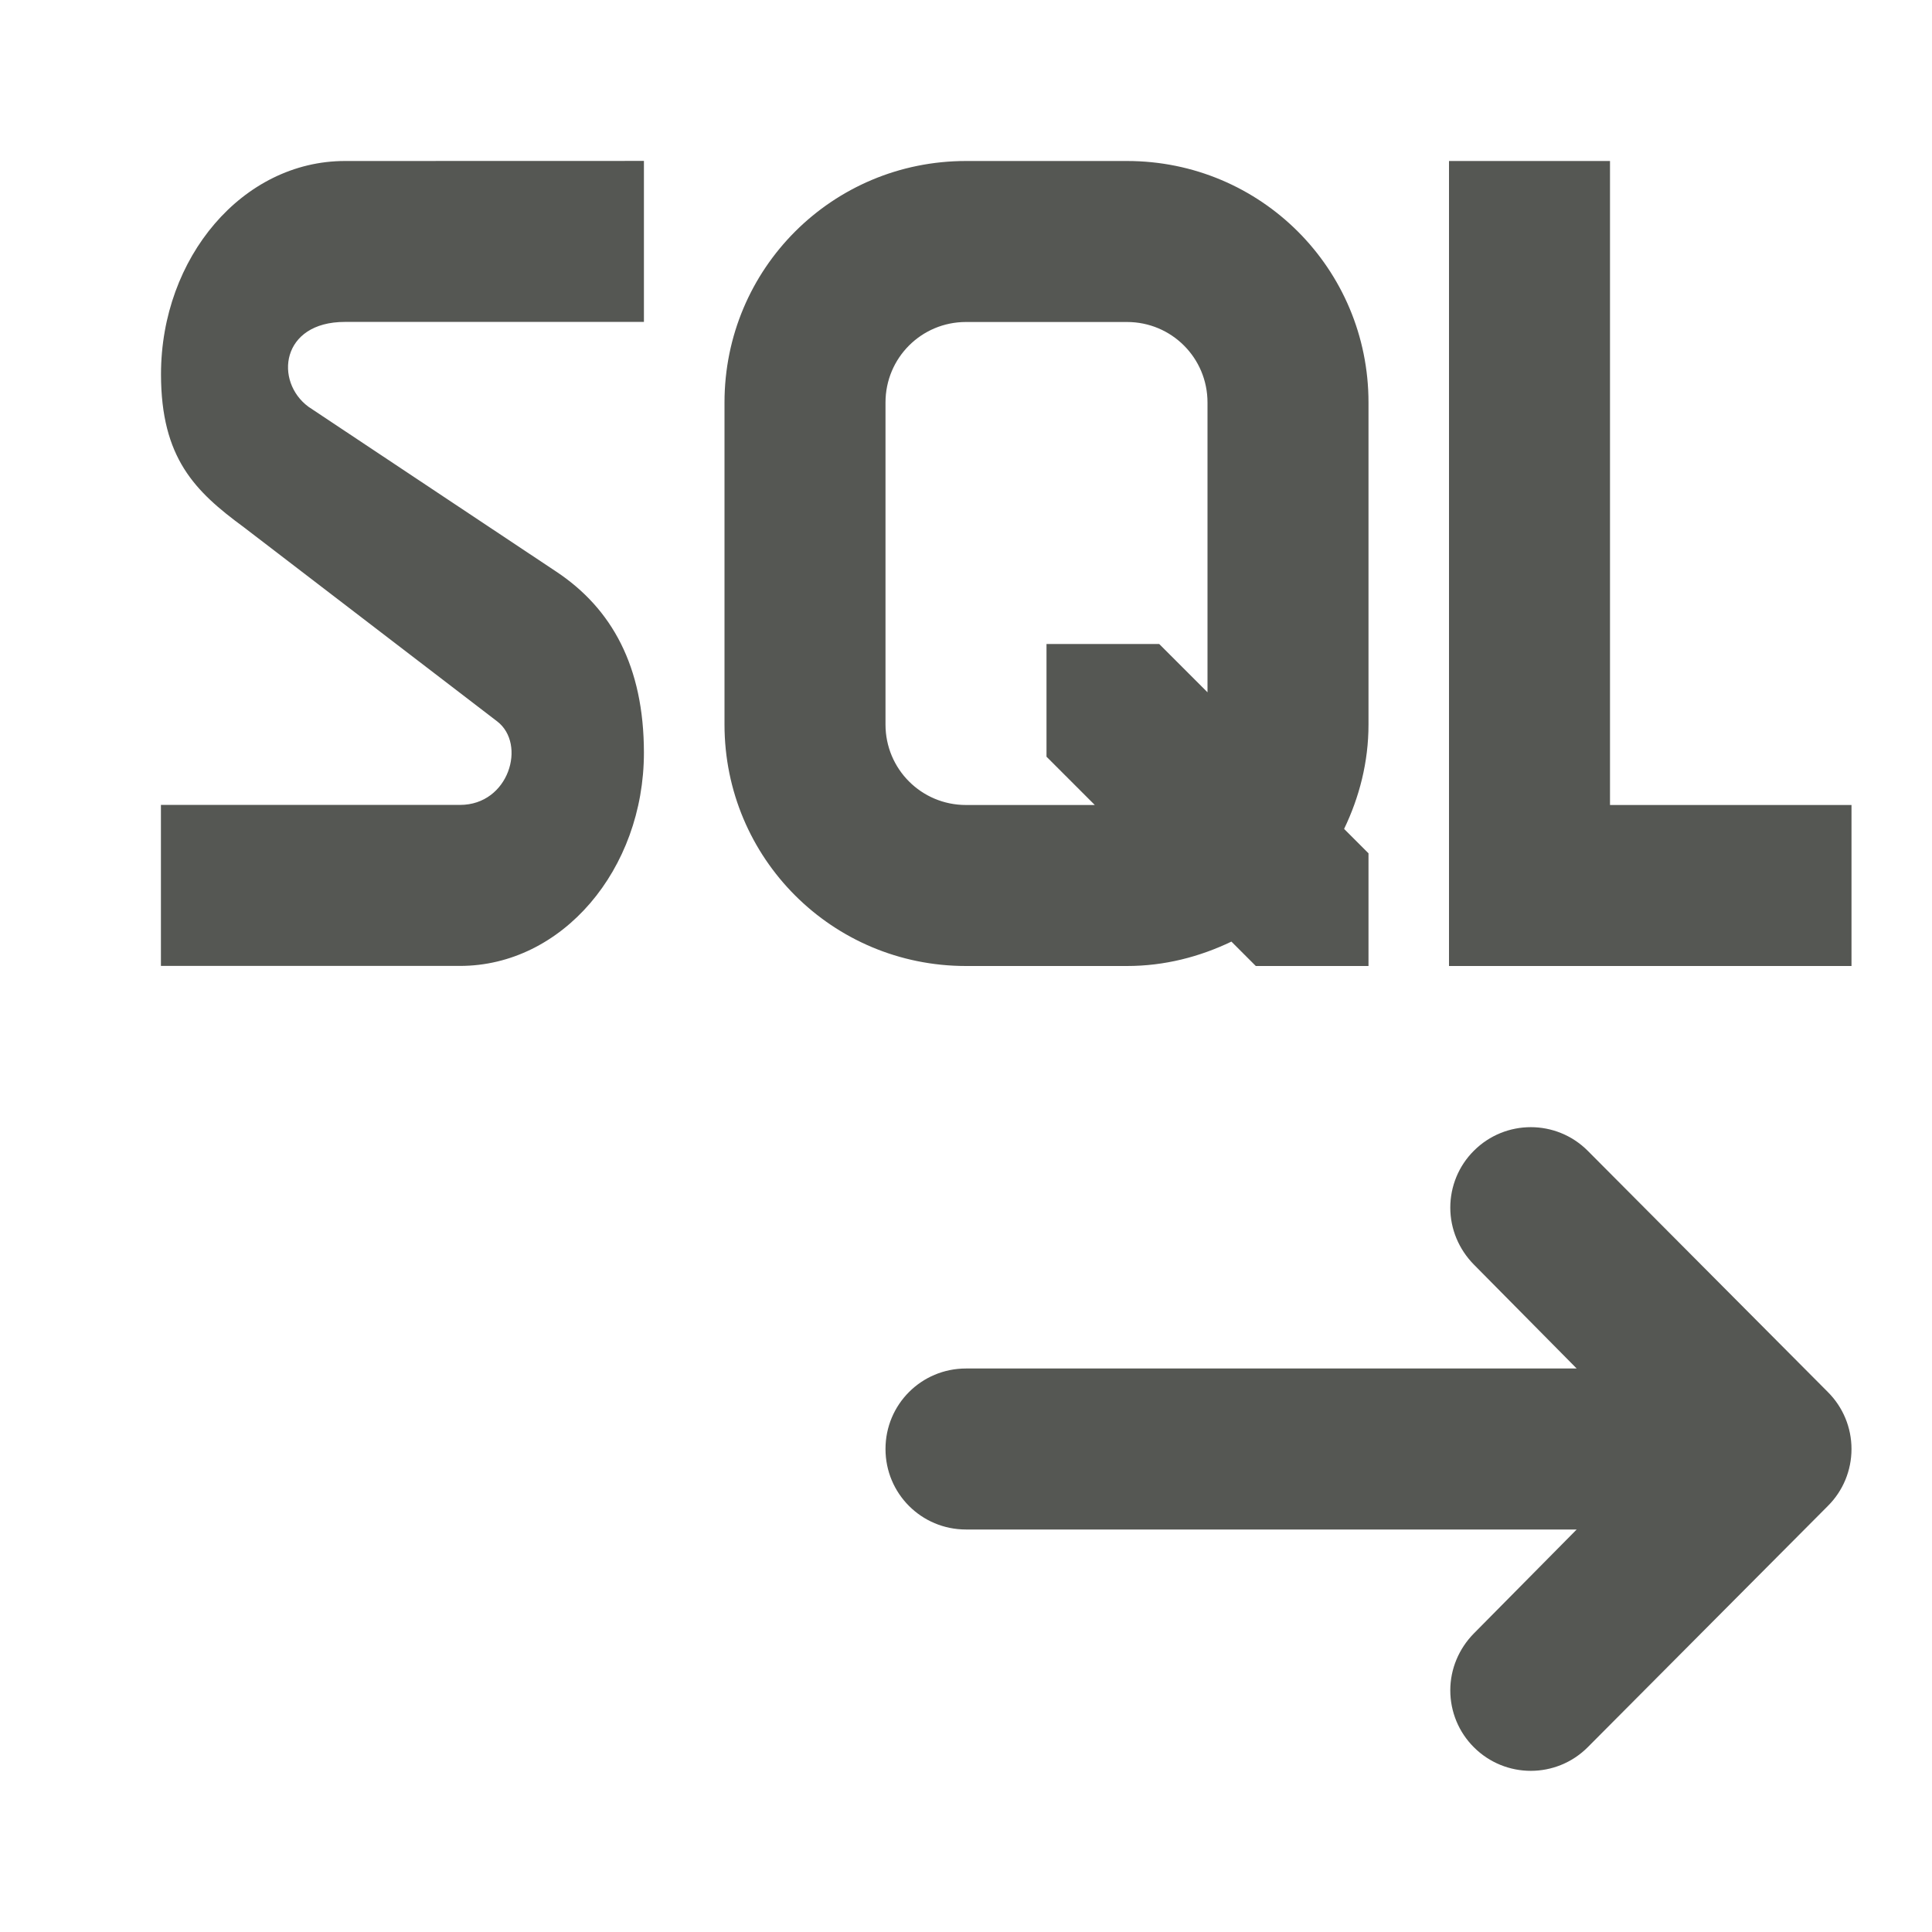 <svg viewBox="0 0 24 24" xmlns="http://www.w3.org/2000/svg"><g fill="#555753"><path d="m4.285 2c-1.269 0-2.285 1.197-2.285 2.65.001 1.04.421 1.453 1.027 1.898l3.15 2.414c.365.281.147 1.037-.463 1.037h-3.715v2h3.715c1.269 0 2.285-1.197 2.285-2.65-.001-1.07-.398-1.788-1.086-2.246l-3.08-2.049c-.427-.314-.345-1.055.451-1.055h3.715v-2zm7.715 0c-1.662 0-3 1.338-3 3v4c0 1.662 1.338 3 3 3h2c.467 0 .903-.114 1.297-.303l.303.303h1.4v-1.4l-.303-.303c.189-.393.303-.83.303-1.297v-4c0-1.662-1.338-3-3-3zm6 0v10h5v-2h-3v-8zm-6 2h2c.554 0 1 .446 1 1v3.6l-.6-.6h-1.4v1.4l.6.6h-1.6c-.554 0-1-.446-1-1v-4c0-.554.446-1 1-1z"/><path d="m19.016 14.002c.256 0 .512.098.707.293l2.984 2.998c.188.188.293.441.293.707s-.105.52-.293.707l-2.984 2.998c-.195.195-.451.293-.707.293s-.512-.098-.707-.293c-.188-.187-.293-.441-.293-.707s.107-.518.293-.707l1.277-1.291h-7.586c-.554 0-1-.446-1-1s.446-1 1-1h7.586l-1.277-1.291c-.186-.189-.293-.441-.293-.707s.105-.52.293-.707c.195-.195.451-.293.707-.293z"/></g></svg>